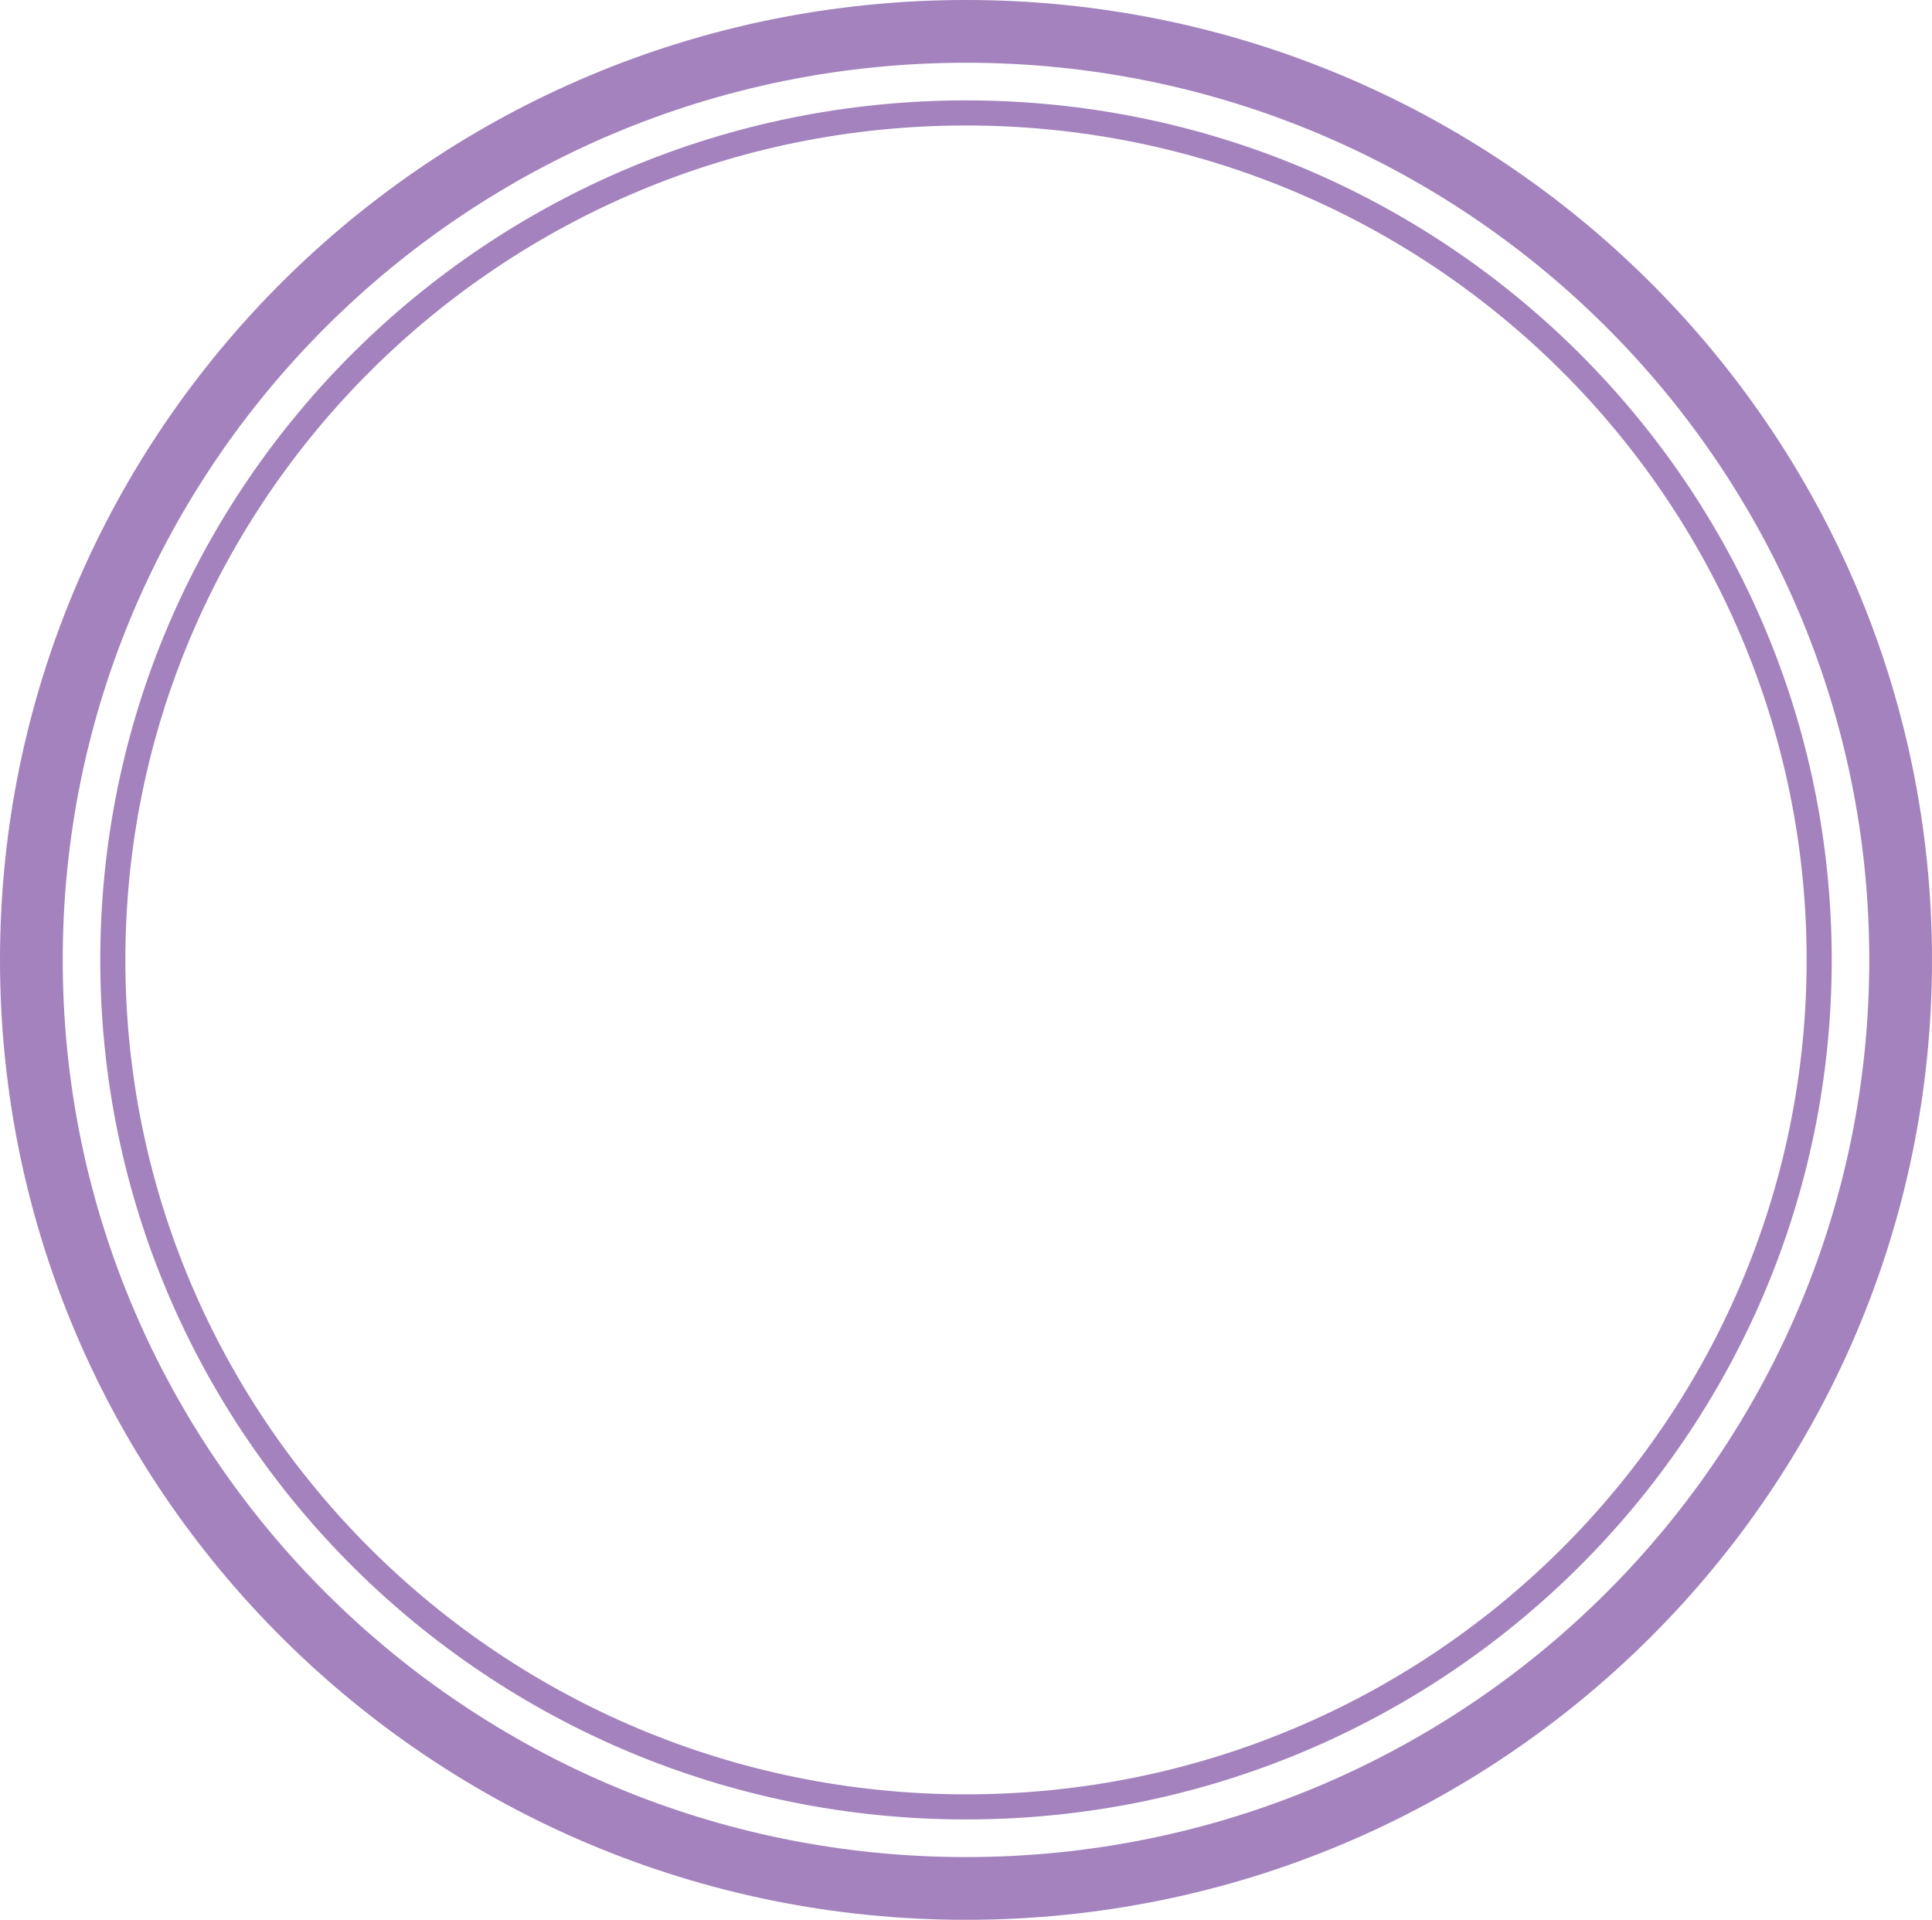 <!-- sample rectangle -->
<svg width="154" height="153" viewBox="0 0 154 153" fill="none" xmlns="http://www.w3.org/2000/svg">
<rect width="154" height="153" fill="none"/>
<path d="M151.5 76.5C151.5 117.354 118.161 150.5 77 150.5C35.839 150.5 2.5 117.354 2.5 76.5C2.5 35.646 35.839 2.5 77 2.5C118.161 2.5 151.5 35.646 151.5 76.5Z" stroke="#A382BD" stroke-width="5"/>
<path d="M145.007 76.5C145.007 113.772 114.566 144 77 144C39.434 144 8.993 113.772 8.993 76.5C8.993 39.228 39.434 9 77 9C114.566 9 145.007 39.228 145.007 76.5Z" stroke="#A382BD" stroke-width="2"/>
</svg>
